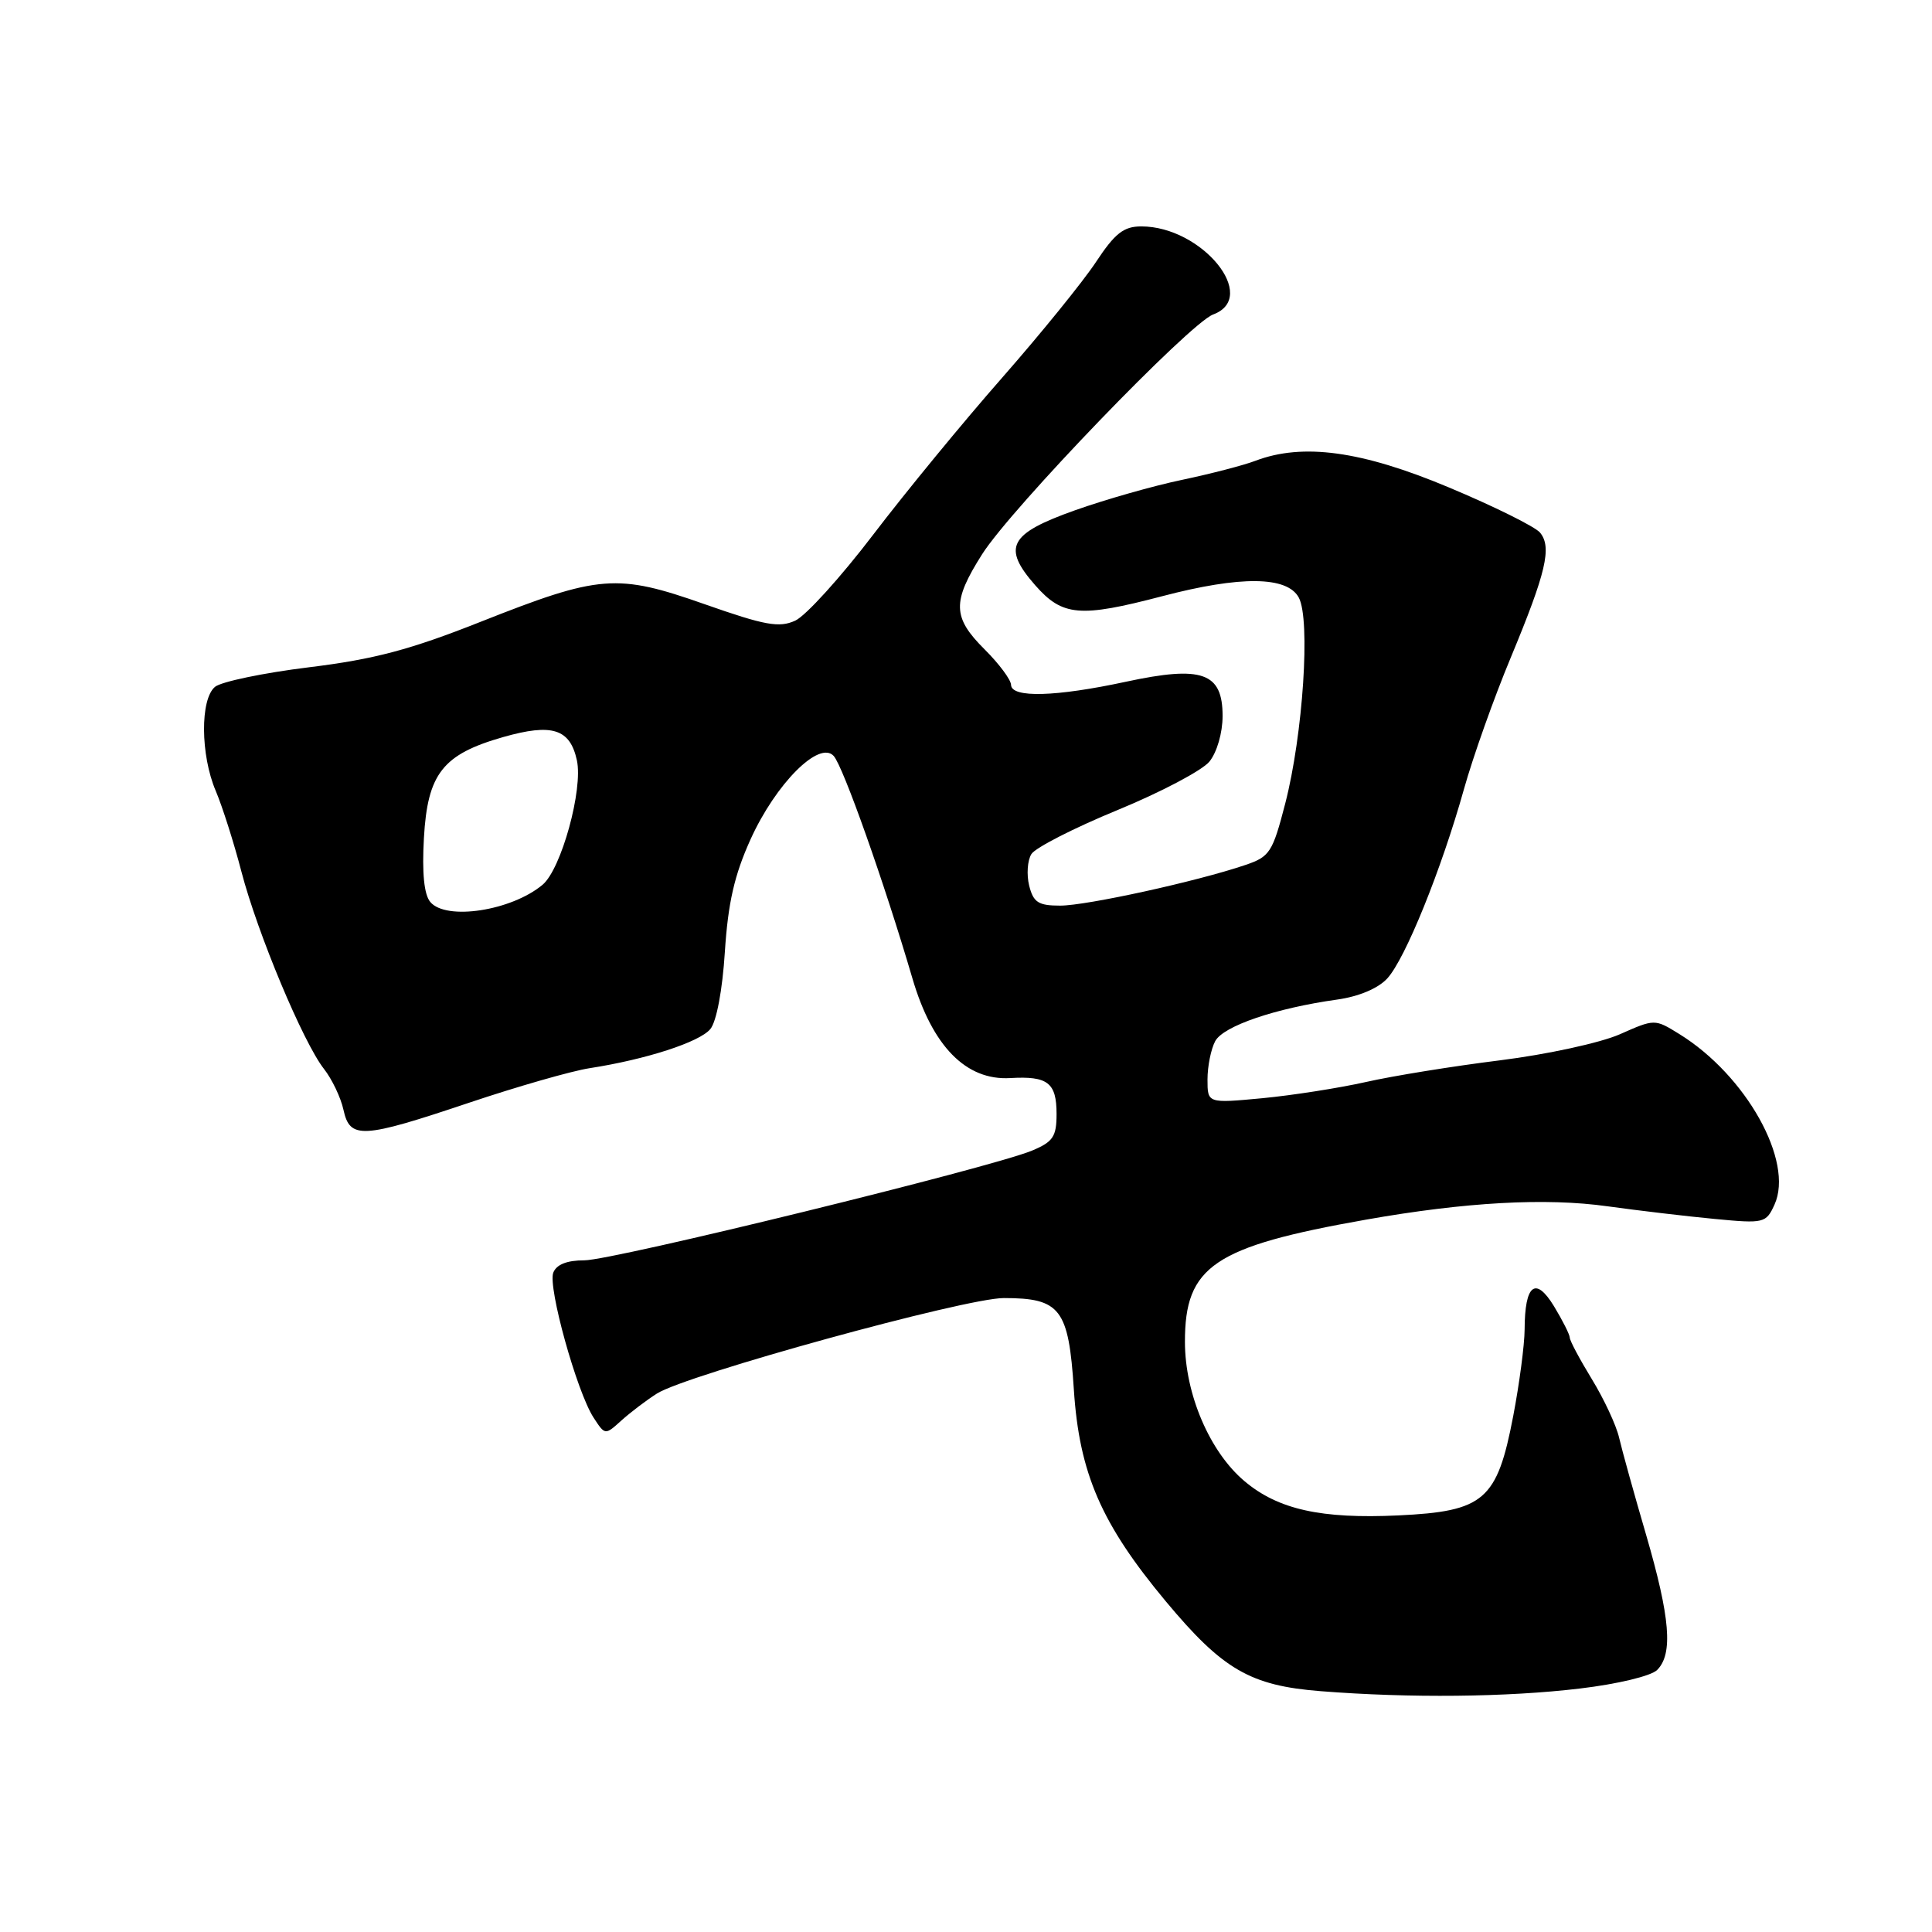 <?xml version="1.0" encoding="UTF-8" standalone="no"?>
<!DOCTYPE svg PUBLIC "-//W3C//DTD SVG 1.1//EN" "http://www.w3.org/Graphics/SVG/1.1/DTD/svg11.dtd" >
<svg xmlns="http://www.w3.org/2000/svg" xmlns:xlink="http://www.w3.org/1999/xlink" version="1.1" viewBox="0 0 256 256">
 <g >
 <path fill="currentColor"
d=" M 209.33 223.74 C 214.32 223.15 218.78 222.08 219.58 221.28 C 221.71 219.15 221.31 214.34 218.12 203.38 C 216.53 197.95 214.92 192.15 214.54 190.50 C 214.16 188.85 212.53 185.36 210.92 182.73 C 209.32 180.11 208.00 177.64 208.00 177.23 C 207.99 176.83 207.05 174.96 205.91 173.08 C 203.46 169.07 202.04 170.20 202.02 176.16 C 202.01 178.18 201.33 183.34 200.51 187.63 C 198.37 198.80 196.68 200.26 185.29 200.80 C 175.06 201.28 169.36 200.02 164.90 196.26 C 160.30 192.39 157.02 184.73 157.01 177.83 C 156.99 167.77 160.82 165.18 181.00 161.61 C 194.19 159.28 204.81 158.69 213.00 159.84 C 217.12 160.41 223.53 161.17 227.24 161.52 C 233.75 162.14 234.01 162.07 235.13 159.62 C 237.74 153.89 231.37 142.48 222.51 137.01 C 219.26 135.00 219.26 135.00 214.63 137.05 C 212.06 138.18 204.99 139.72 198.75 140.50 C 192.56 141.27 184.57 142.56 181.00 143.37 C 177.43 144.17 171.24 145.14 167.25 145.52 C 160.00 146.20 160.00 146.20 160.00 143.04 C 160.00 141.29 160.46 139.01 161.02 137.96 C 162.10 135.95 169.02 133.59 177.17 132.45 C 180.04 132.05 182.61 130.97 183.82 129.65 C 186.20 127.06 190.99 115.24 193.98 104.57 C 195.18 100.28 197.97 92.44 200.18 87.14 C 204.87 75.85 205.66 72.50 204.06 70.57 C 203.41 69.79 197.97 67.09 191.97 64.58 C 180.44 59.74 172.63 58.67 166.34 61.06 C 164.80 61.65 160.44 62.78 156.64 63.58 C 152.84 64.37 146.46 66.19 142.46 67.61 C 133.70 70.72 132.75 72.51 137.18 77.56 C 140.79 81.66 143.09 81.86 154.00 79.00 C 164.40 76.27 170.57 76.34 172.10 79.19 C 173.66 82.11 172.66 97.32 170.30 106.47 C 168.62 112.95 168.26 113.52 165.00 114.62 C 158.58 116.80 143.97 120.00 140.48 120.00 C 137.59 120.00 136.93 119.58 136.37 117.35 C 136.01 115.89 136.14 114.00 136.67 113.16 C 137.20 112.32 142.33 109.70 148.07 107.34 C 153.81 104.98 159.29 102.09 160.25 100.92 C 161.25 99.69 162.00 97.11 162.00 94.87 C 162.00 89.12 159.31 88.16 149.21 90.33 C 139.89 92.34 134.01 92.50 133.97 90.75 C 133.95 90.06 132.38 87.95 130.47 86.05 C 126.20 81.80 126.14 79.75 130.13 73.45 C 133.96 67.39 157.64 42.82 160.75 41.67 C 166.91 39.38 159.26 30.00 151.23 30.00 C 148.89 30.00 147.74 30.90 145.20 34.75 C 143.47 37.36 137.88 44.25 132.78 50.06 C 127.68 55.86 119.99 65.22 115.70 70.85 C 111.41 76.48 106.76 81.61 105.37 82.24 C 103.24 83.21 101.37 82.87 93.40 80.07 C 81.72 75.96 79.48 76.14 63.69 82.39 C 54.36 86.09 49.58 87.36 40.93 88.42 C 34.91 89.16 29.31 90.33 28.49 91.01 C 26.51 92.65 26.56 100.03 28.58 104.78 C 29.45 106.83 30.99 111.65 31.99 115.50 C 34.14 123.72 40.18 138.14 42.93 141.64 C 43.99 142.99 45.15 145.42 45.51 147.05 C 46.37 150.98 47.95 150.89 62.18 146.11 C 68.55 143.97 75.73 141.91 78.13 141.54 C 85.61 140.38 92.68 138.09 94.12 136.36 C 94.94 135.38 95.73 131.18 96.05 126.10 C 96.47 119.63 97.31 115.95 99.45 111.22 C 102.80 103.83 108.56 98.06 110.47 100.17 C 111.72 101.54 117.19 117.00 120.90 129.64 C 123.54 138.64 128.01 143.20 133.87 142.85 C 138.84 142.56 140.00 143.46 140.00 147.61 C 140.00 150.60 139.54 151.30 136.75 152.46 C 131.39 154.70 81.21 167.00 77.43 167.00 C 75.12 167.00 73.73 167.55 73.31 168.64 C 72.58 170.55 76.43 184.42 78.65 187.84 C 80.17 190.18 80.18 190.18 82.33 188.23 C 83.53 187.15 85.65 185.54 87.05 184.65 C 90.98 182.16 127.89 172.00 133.01 172.00 C 140.51 172.00 141.60 173.42 142.29 184.12 C 143.01 195.21 145.92 201.92 154.47 212.18 C 162.01 221.23 165.67 223.36 175.00 224.09 C 186.77 225.02 199.72 224.89 209.33 223.74 Z  M 57.01 119.51 C 56.19 118.53 55.91 115.65 56.17 111.06 C 56.65 102.50 58.66 99.95 66.69 97.66 C 73.16 95.82 75.53 96.57 76.44 100.74 C 77.28 104.61 74.37 115.15 71.90 117.23 C 67.77 120.69 59.09 122.02 57.01 119.51 Z "/>
</g>
</svg>